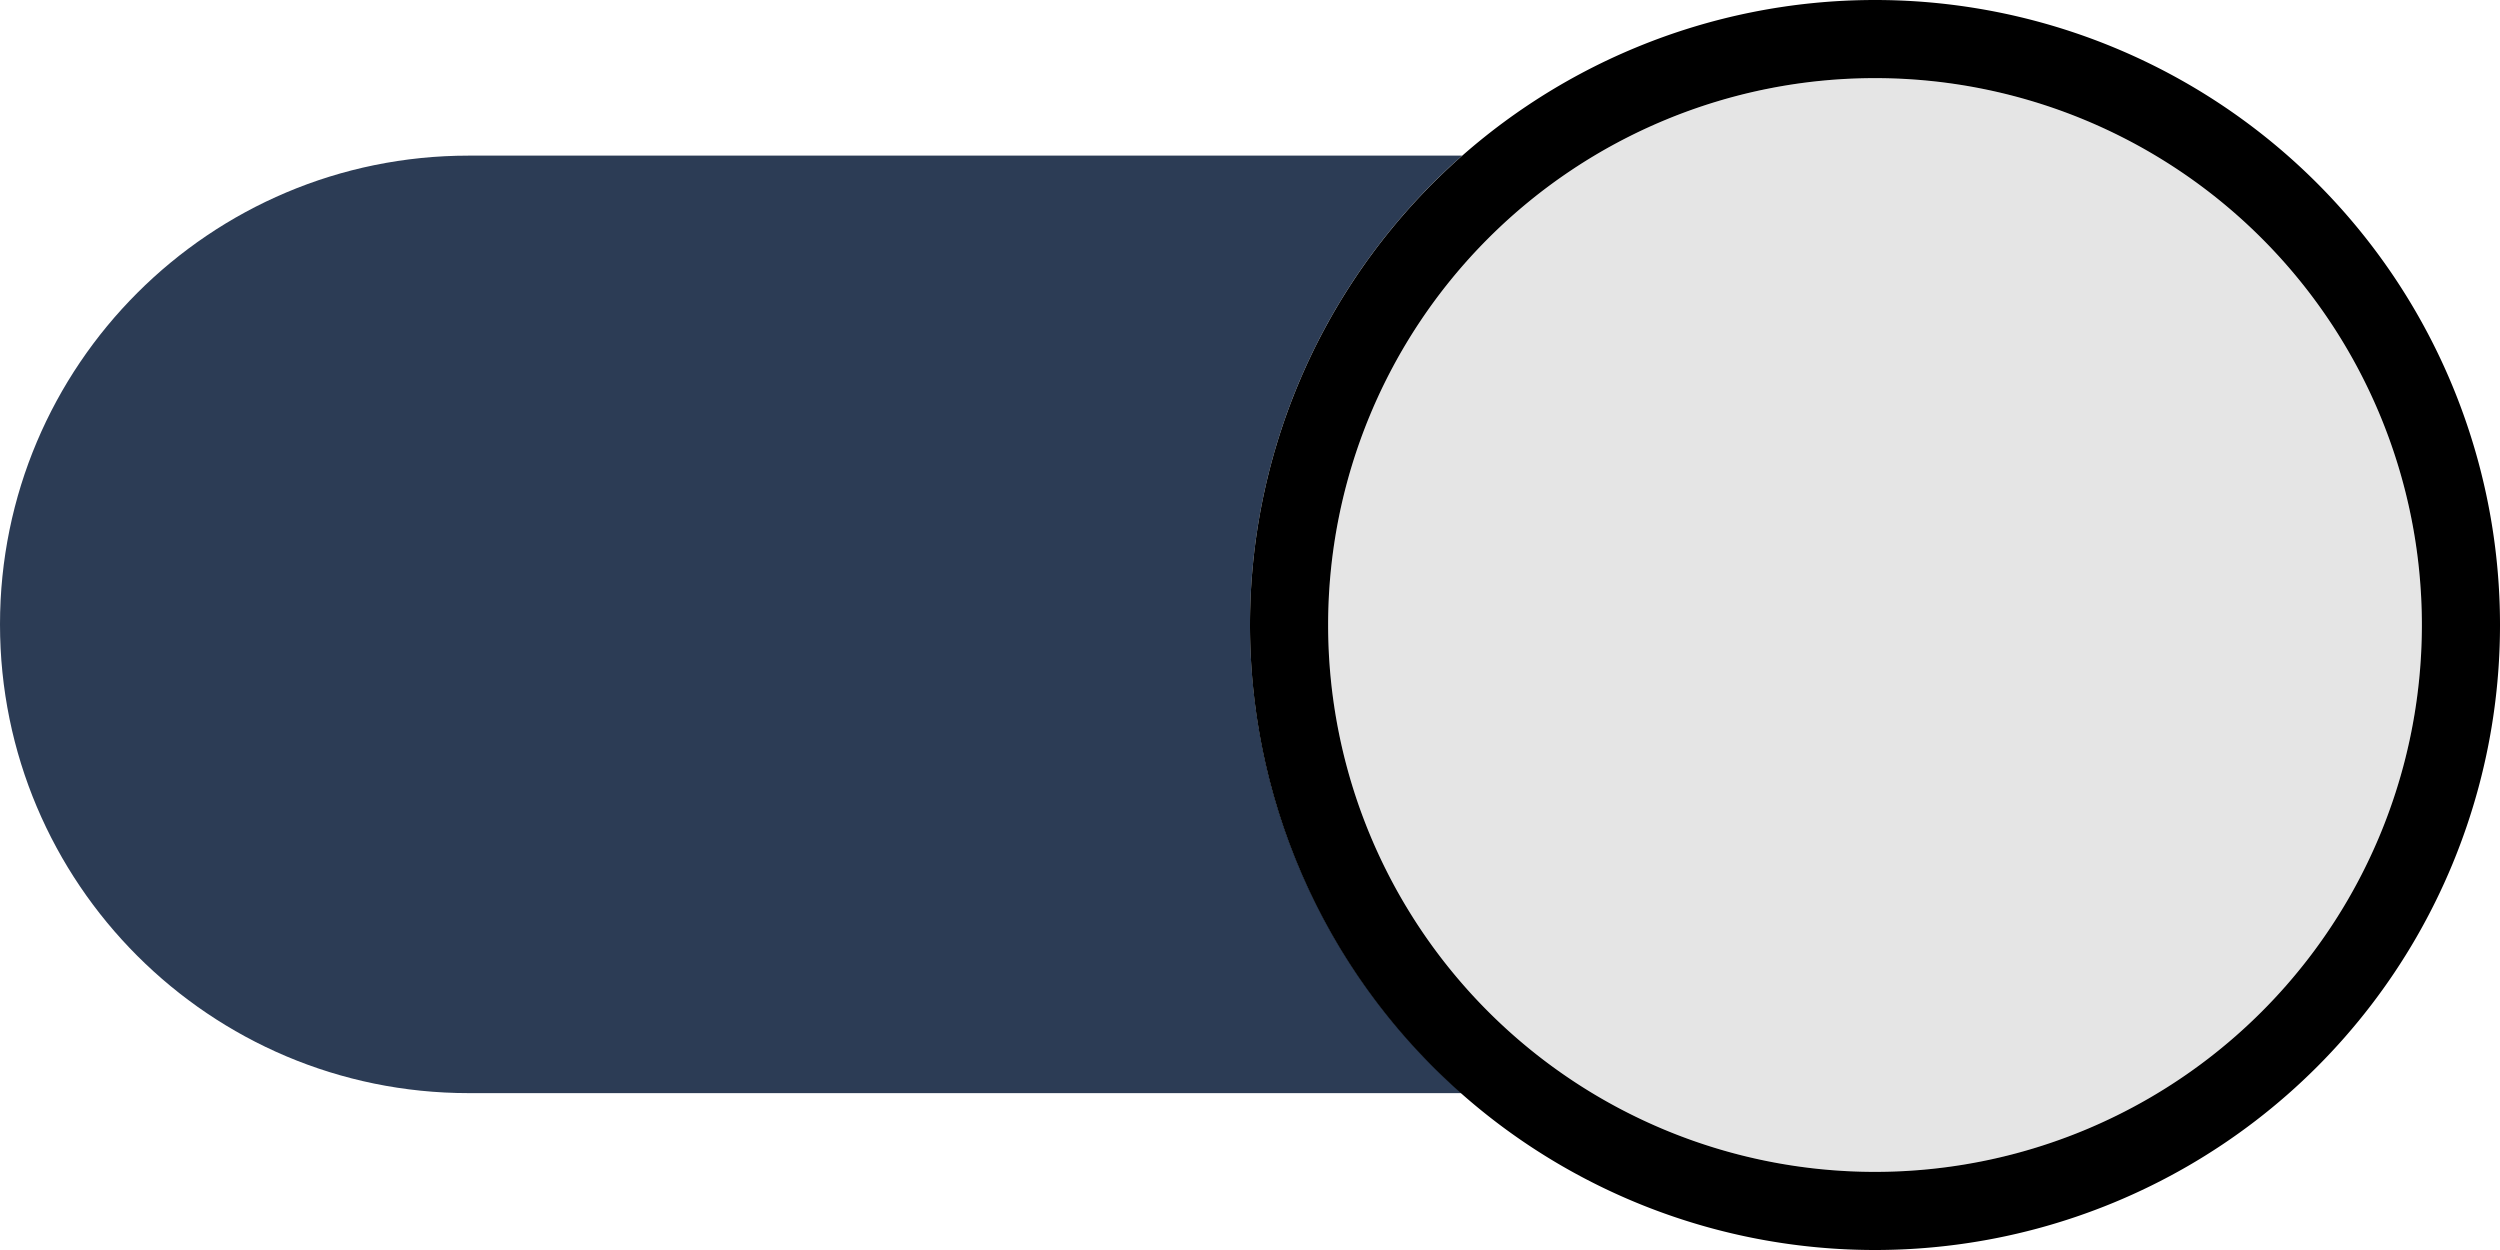 <svg id="svg1" width="32" height="16" version="1.1" viewBox="0 0 32 16" xmlns="http://www.w3.org/2000/svg">
<g id="g1">
<circle id="color" cx="24" cy="8" r="7" fill="#e5e5e5" style="paint-order:stroke fill markers"/>
<path id="background" d="m18.711 13.992c-1.723-1.518-2.71-3.704-2.711-6 0.002-2.297 0.99-4.482 2.715-6h-12.715c-3.314 0-6 2.686-6 6 0 3.314 2.686 6 6 6z" fill="#2c3c55" style="paint-order:stroke fill markers"/>
<path id="border" d="m24 16a8 8 0 0 0 8-8 8 8 0 0 0-8-8 8 8 0 0 0-8 8 8 8 0 0 0 8 8zm0-1a7 7 0 0 1-7-7 7 7 0 0 1 7-7 7 7 0 0 1 7 7 7 7 0 0 1-7 7z" style="paint-order:stroke fill markers"/>
</g>
</svg>
